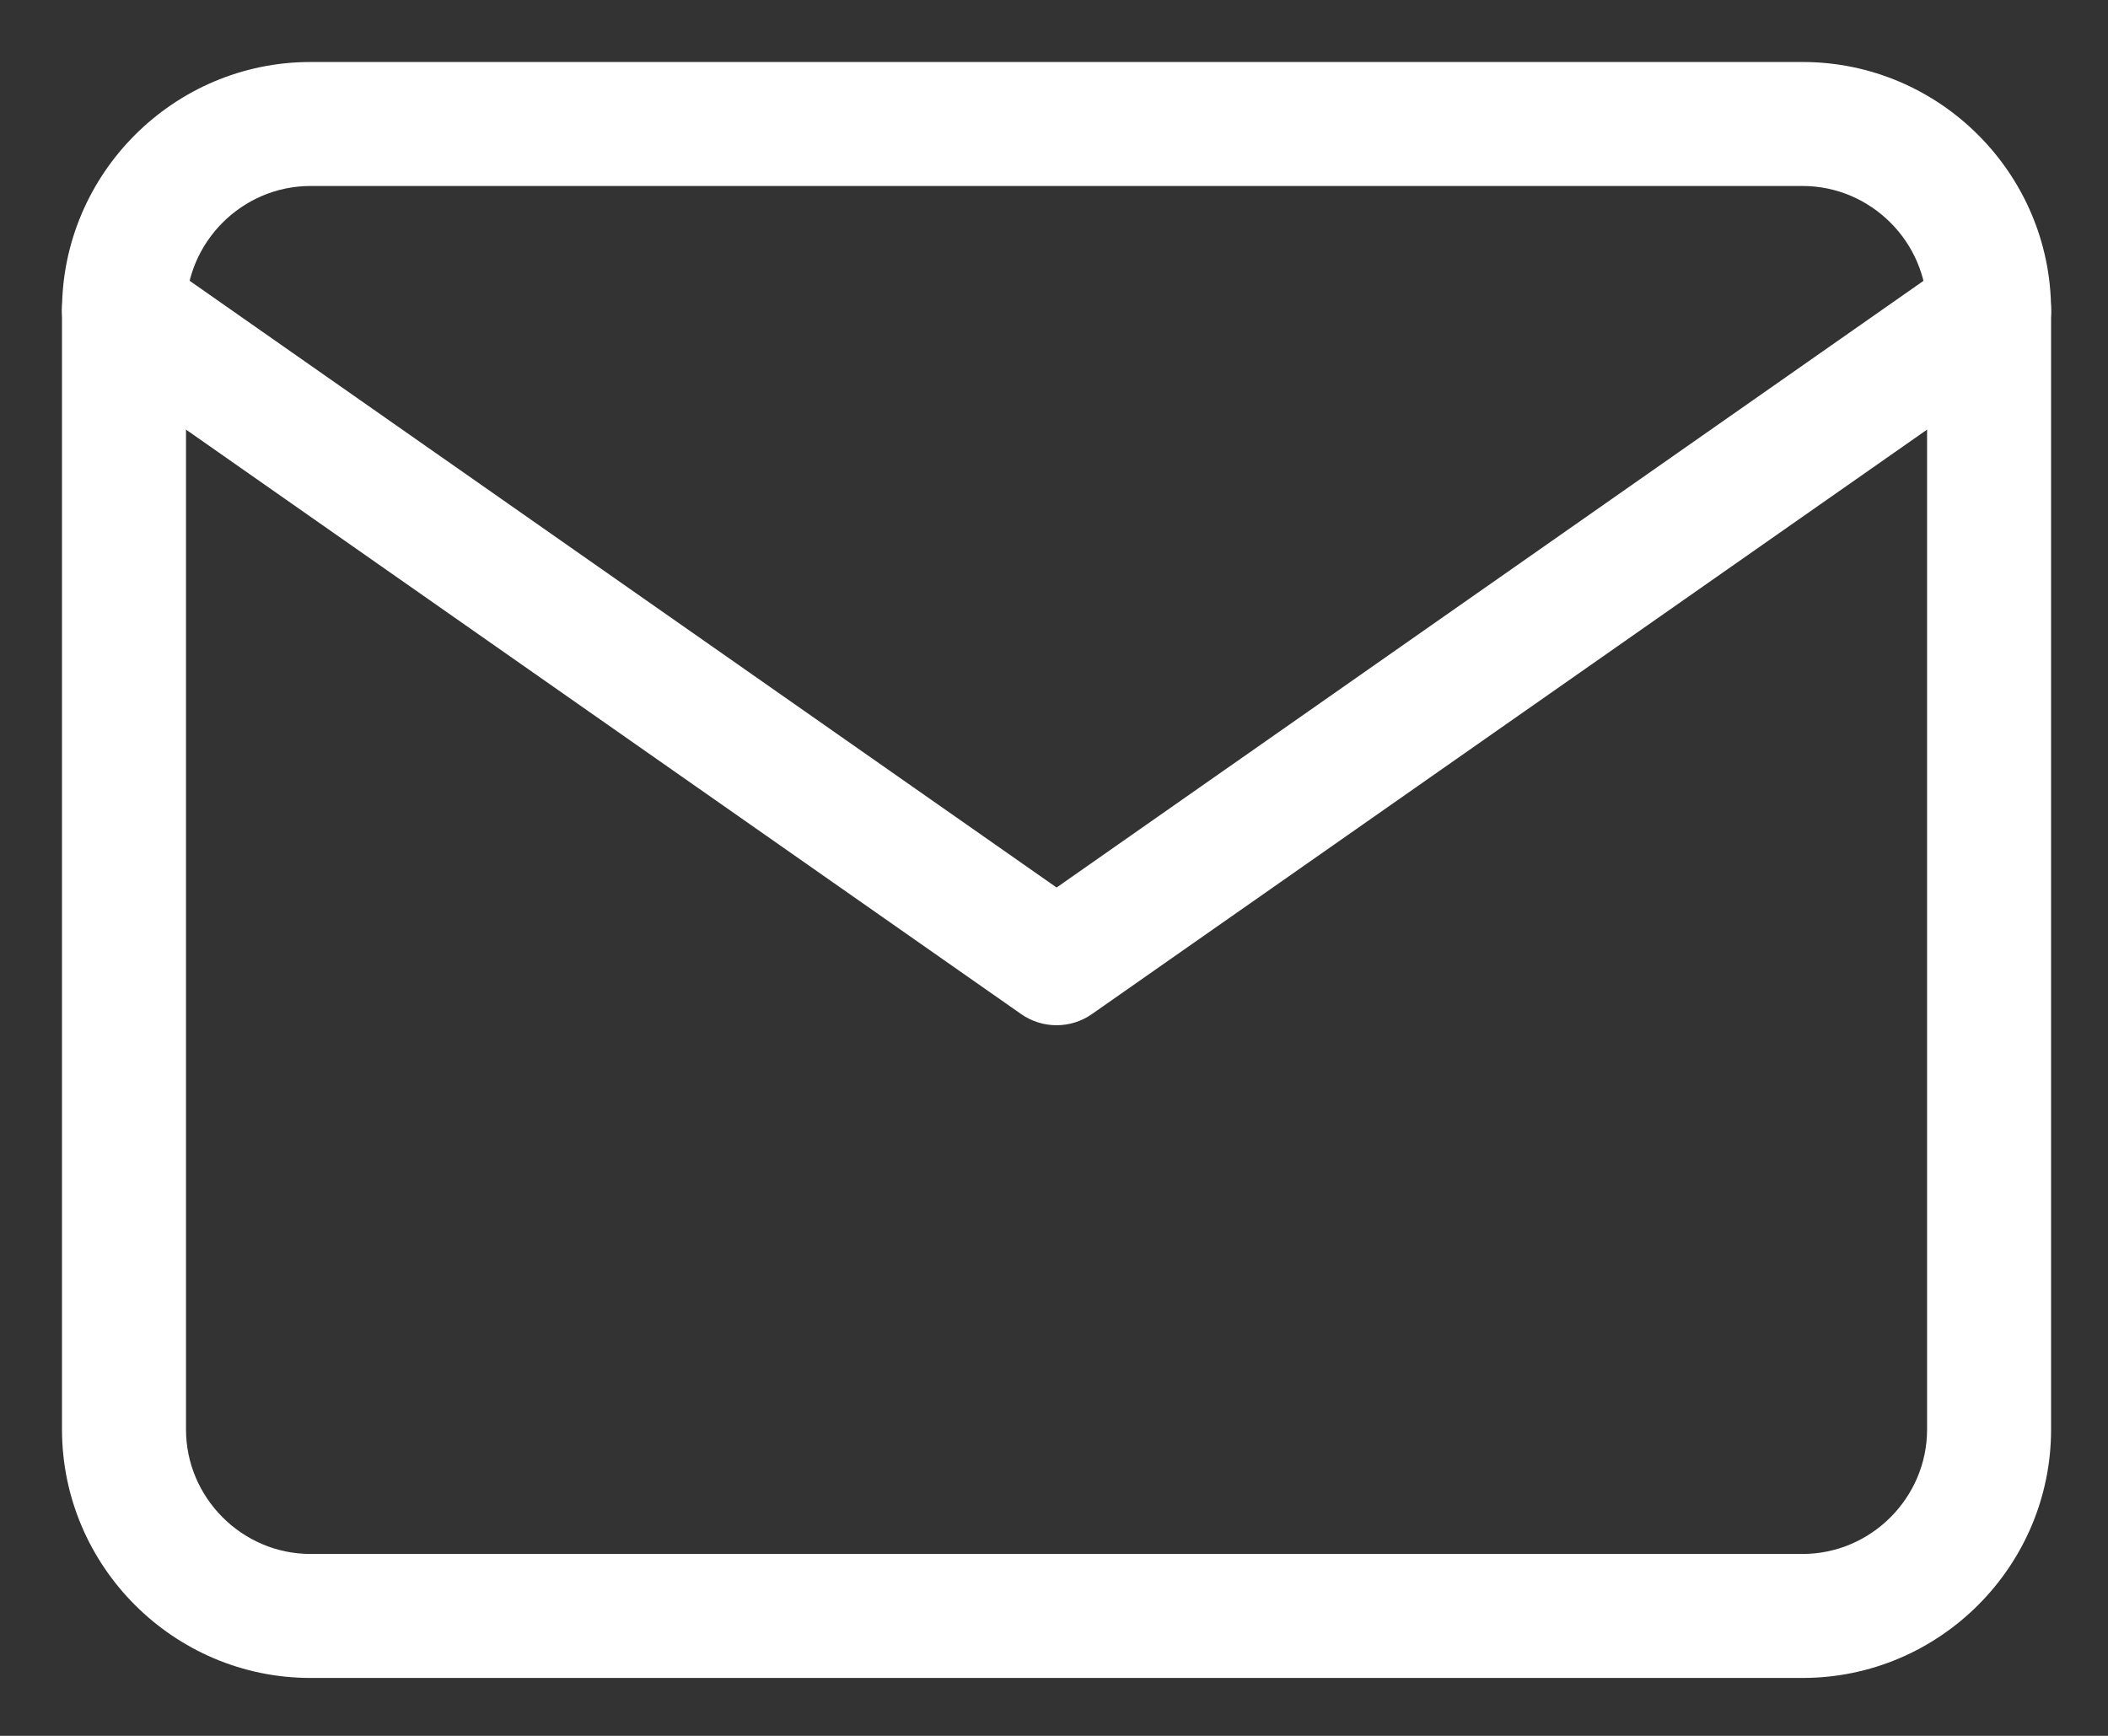 <svg width="17" height="14" viewBox="0 0 17 14" fill="none" xmlns="http://www.w3.org/2000/svg">
<rect x="0" y="0" width="17" height="14" fill="#333333" stroke="none"/>
<path fill-rule="evenodd" clip-rule="evenodd" d="M2.504 1.5C1.953 1.5 1.5 1.953 1.5 2.504V11.529C1.5 12.08 1.953 12.533 2.504 12.533H14.537C15.088 12.533 15.541 12.08 15.541 11.529V2.504C15.541 1.953 15.088 1.5 14.537 1.5H2.504ZM0.5 2.504C0.5 1.401 1.401 0.5 2.504 0.5H14.537C15.641 0.5 16.541 1.401 16.541 2.504V11.529C16.541 12.632 15.641 13.533 14.537 13.533H2.504C1.401 13.533 0.5 12.632 0.5 11.529V2.504Z" fill="white"/>
<path fill-rule="evenodd" clip-rule="evenodd" d="M0.59 2.217C0.749 1.991 1.061 1.936 1.287 2.095L8.521 7.158L15.755 2.095C15.981 1.936 16.293 1.991 16.451 2.217C16.609 2.444 16.554 2.755 16.328 2.914L8.807 8.178C8.635 8.299 8.406 8.299 8.234 8.178L0.713 2.914C0.487 2.755 0.432 2.444 0.59 2.217Z" fill="white"/>
</svg>
